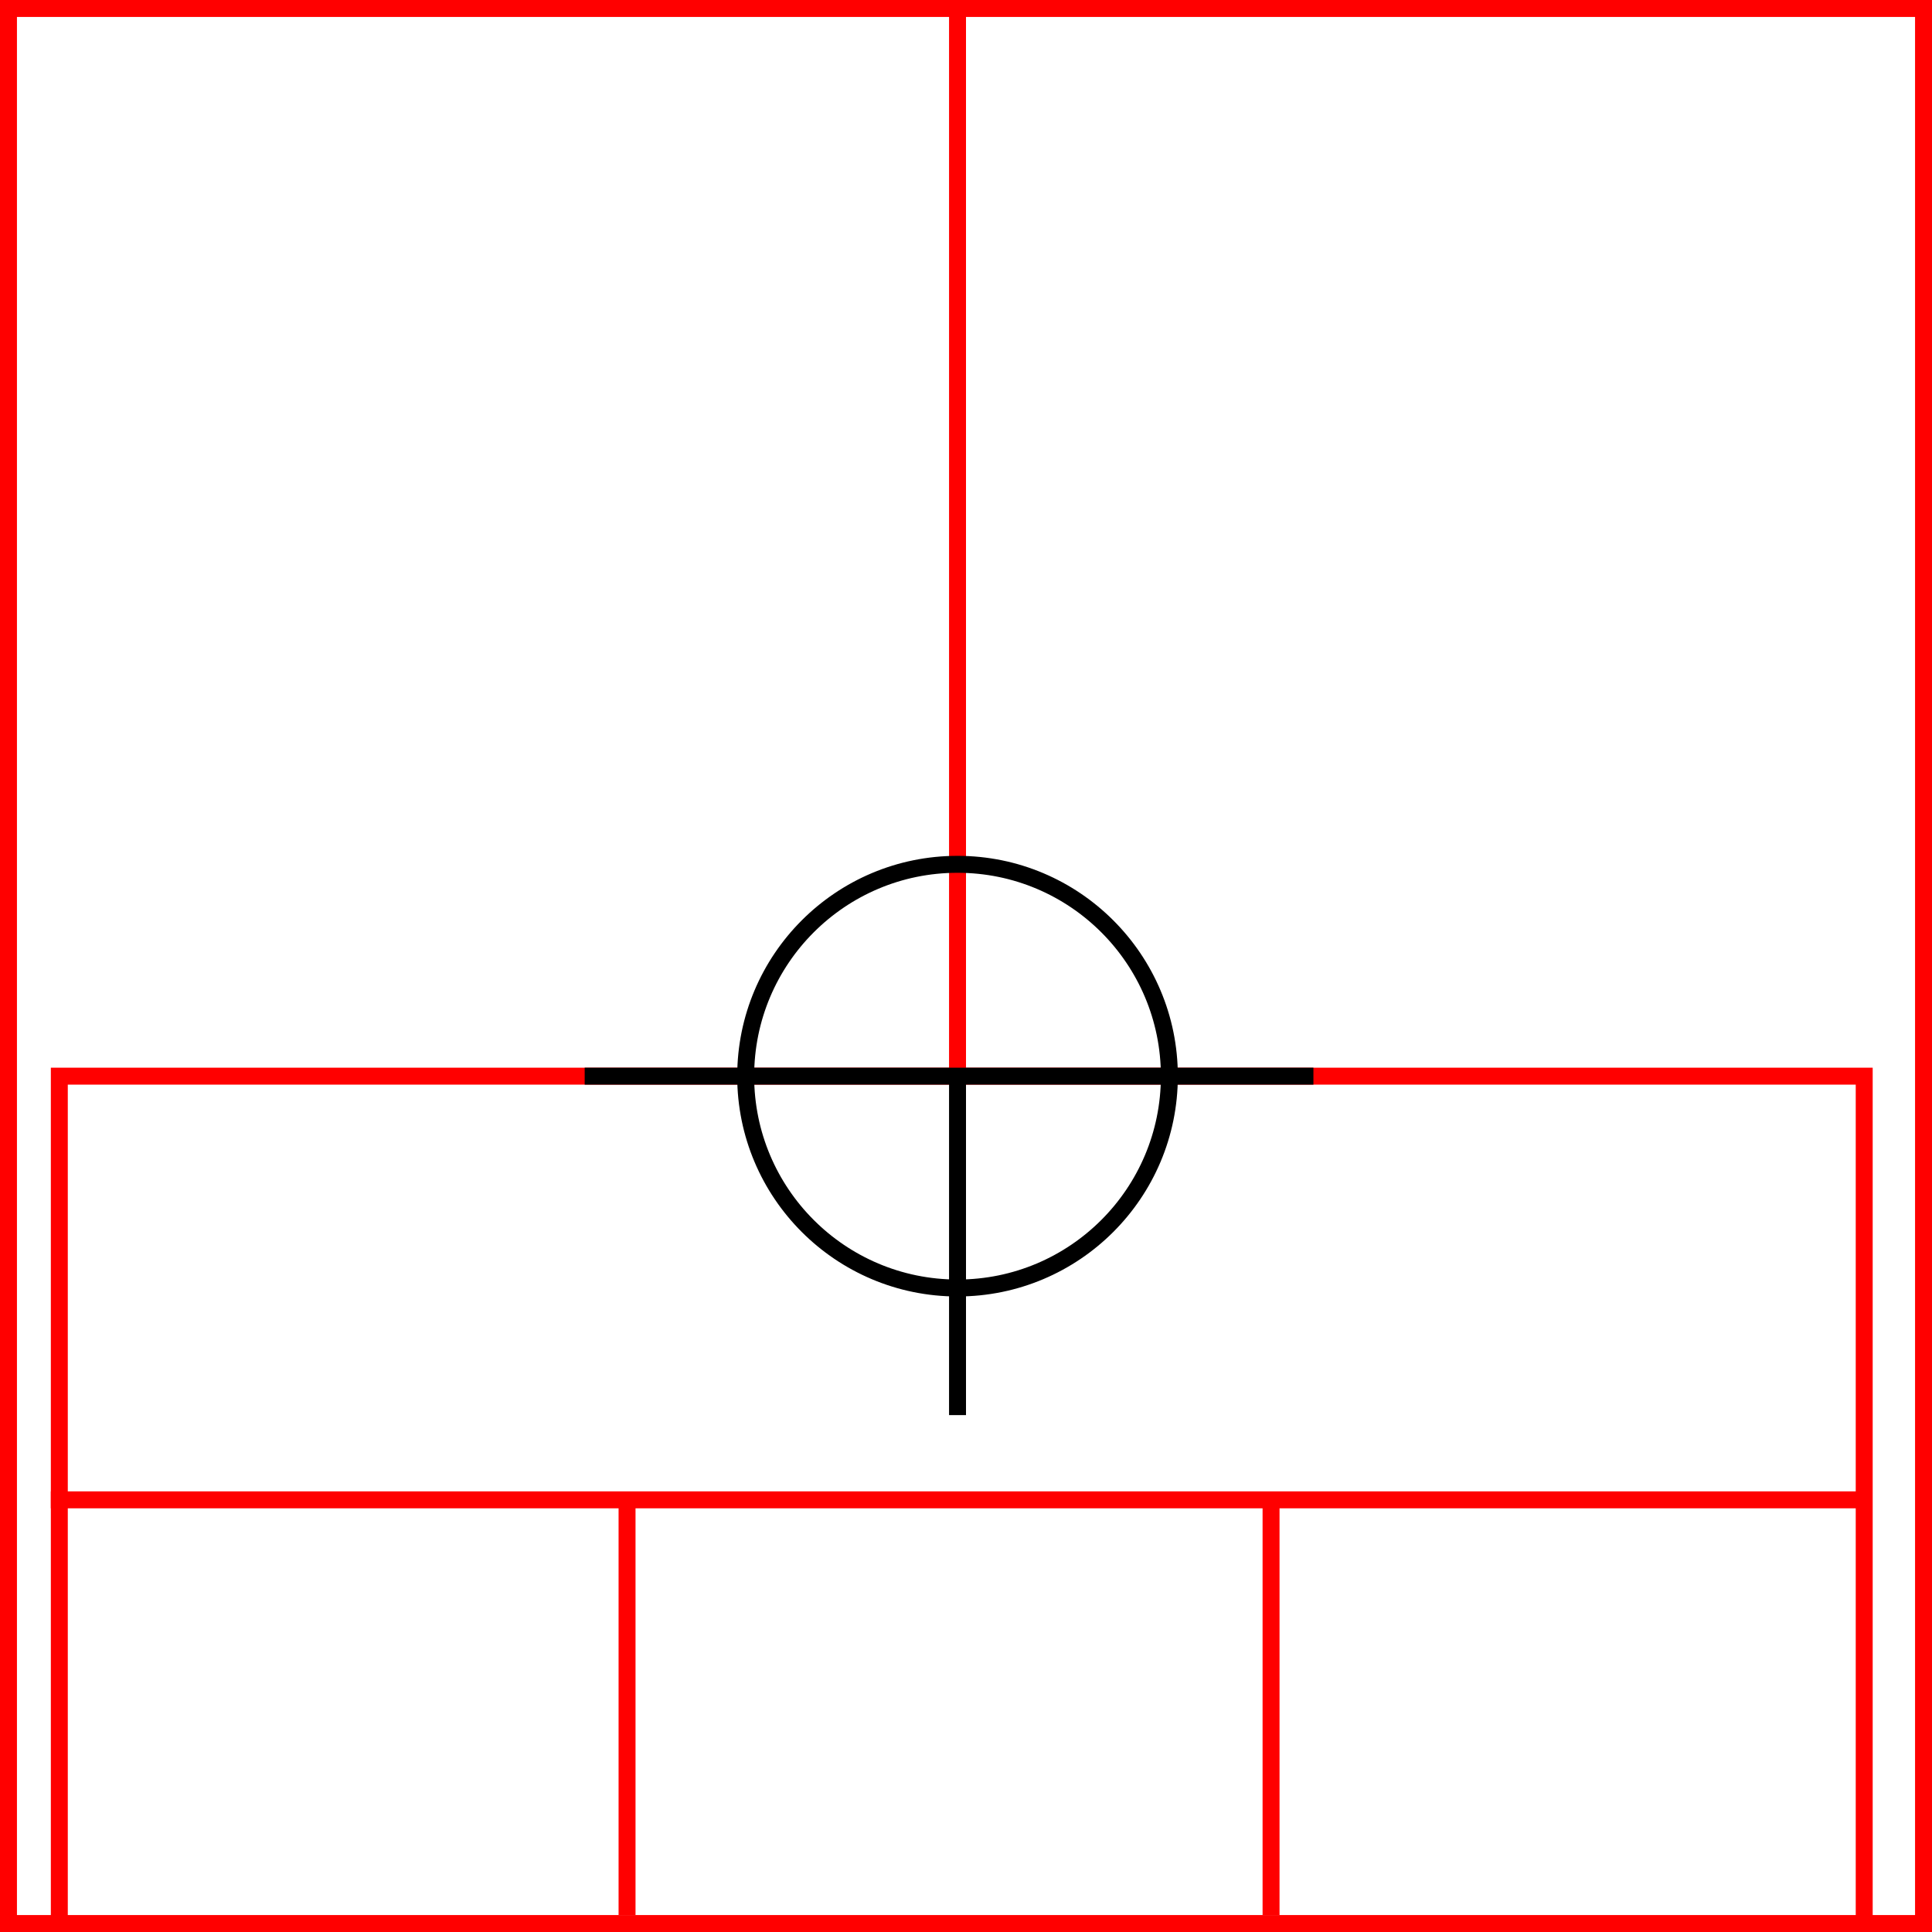 <svg width="228" height="228" xmlns="http://www.w3.org/2000/svg">
  <g>
    <title>background</title>
    <rect x="0" y="0" width="228" height="228" id="canvas_background" fill="#fff"/>
  </g>
  <g>
    <title>Rahmen</title>
    <rect fill="#fff" stroke-width="2" x="1" y="1" width="226" height="226" id="r1" stroke="#FF0000"/>
  </g>
  <g>
    <title>Zaehler</title>
    <line fill="none" stroke="#FF0000" stroke-width="2" x1="113" y1="1" x2="113" y2="151" id="z4"/>
  </g>
  <g>
    <title>Verteiler</title>
    <rect fill="#fff" stroke-width="2" x="7" y="127" width="213" height="100" id="v1" stroke="#FF0000"/>
    <line fill="none" stroke="#FF0000" stroke-width="2" x1="6" y1="177" x2="220" y2="177" id="v2"/>
    <line fill="none" stroke="#FF0000" stroke-width="2" x1="74" y1="177" x2="74" y2="226" id="v3"/>
    <line fill="none" stroke="#FF0000" stroke-width="2" x1="150" y1="177" x2="150" y2="226" id="v4"/>
  </g>
  <g>
    <title>NAP</title>
    <ellipse fill="none" stroke-width="2" stroke="#000" cx="113" cy="127" rx="25" ry="25" id="svg21" />
    <line fill="none" stroke="#000" stroke-width="2" x1="69" y1="127" x2="155" y2="127" id="svg22"/>
    <line fill="none" stroke="#000" stroke-width="2" x1="113" y1="127" x2="113" y2="167" id="svg23"/>
  </g>
</svg>